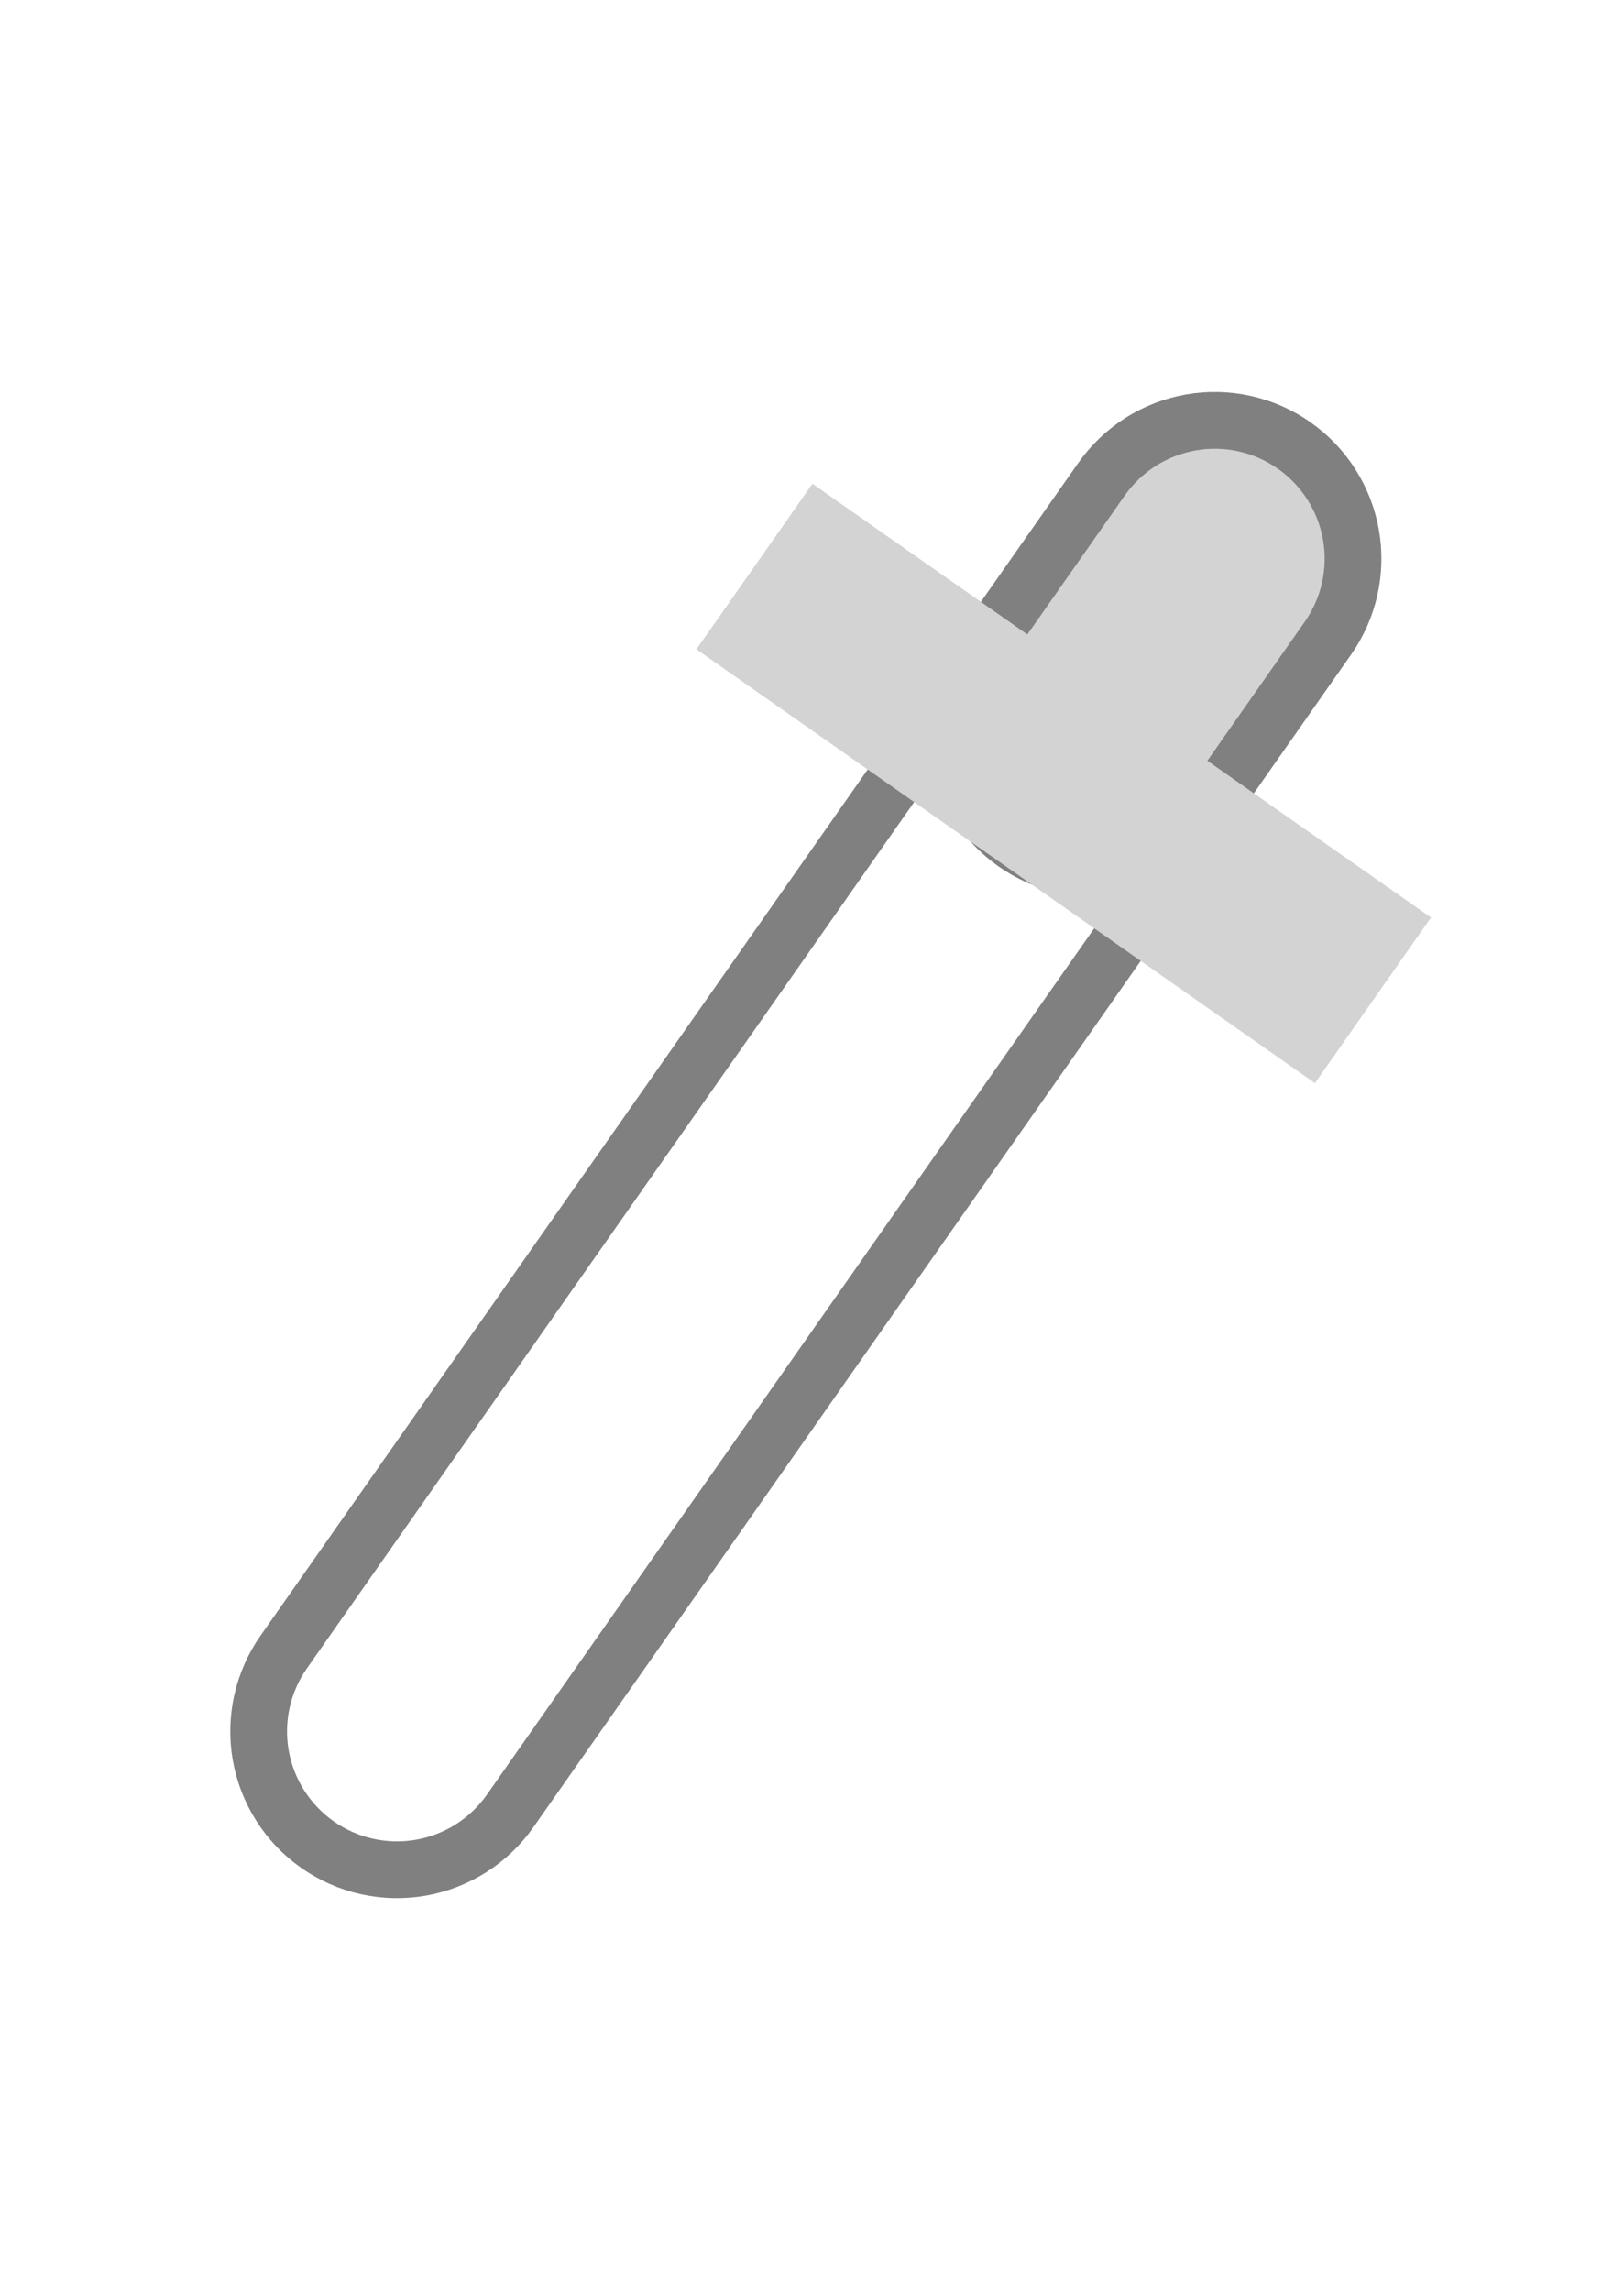 <?xml version="1.0" encoding="utf-8"?>
<svg width="458px" height="646px" viewBox="0 0 458 646" version="1.1" xmlns:xlink="http://www.w3.org/1999/xlink" xmlns="http://www.w3.org/2000/svg">
  <defs>
    <filter id="filter_1">
      <feColorMatrix in="SourceGraphic" type="matrix" values="0 0 0 0 0.827 0 0 0 0 0.827 0 0 0 0 0.827 0 0 0 1 0" />
    </filter>
  </defs>
  <g id="eye-drop" transform="matrix(1 -0.017 0.017 1 0 7.784)">
    <g id="Group" transform="matrix(0.809 0.588 -0.588 0.809 277.915 62.24)" filter="url(#filter_1)">
      <path d="M105.999 101.005L106.001 101.005Q106.959 101.005 107.915 101.052Q108.871 101.099 109.824 101.193Q110.777 101.287 111.724 101.427Q112.671 101.568 113.61 101.754Q114.549 101.941 115.477 102.174Q116.406 102.407 117.322 102.684Q118.238 102.962 119.14 103.285Q120.041 103.607 120.925 103.974Q121.81 104.34 122.675 104.749Q123.541 105.159 124.385 105.61Q125.23 106.061 126.051 106.554Q126.872 107.046 127.668 107.578Q128.464 108.11 129.233 108.68Q130.002 109.25 130.742 109.858Q131.482 110.465 132.191 111.108Q132.901 111.751 133.578 112.428Q134.255 113.105 134.898 113.814Q135.54 114.523 136.148 115.263Q136.755 116.003 137.325 116.772Q137.896 117.541 138.428 118.337Q138.96 119.133 139.452 119.955Q139.944 120.776 140.395 121.62Q140.847 122.464 141.256 123.33Q141.665 124.195 142.032 125.08Q142.398 125.964 142.72 126.866Q143.043 127.767 143.321 128.683Q143.599 129.599 143.831 130.528Q144.064 131.457 144.251 132.396Q144.438 133.335 144.578 134.282Q144.719 135.229 144.812 136.182Q144.906 137.134 144.953 138.091Q145 139.047 145 140.004L145 442.025Q145 442.982 144.953 443.938Q144.906 444.895 144.812 445.847Q144.719 446.8 144.578 447.747Q144.438 448.694 144.251 449.633Q144.064 450.572 143.831 451.501Q143.599 452.429 143.321 453.346Q143.043 454.262 142.72 455.163Q142.398 456.065 142.032 456.949Q141.665 457.834 141.256 458.699Q140.847 459.564 140.395 460.409Q139.944 461.253 139.452 462.074Q138.96 462.895 138.428 463.691Q137.896 464.487 137.325 465.257Q136.755 466.025 136.148 466.766Q135.54 467.506 134.898 468.215Q134.255 468.924 133.578 469.601Q132.901 470.278 132.191 470.921Q131.482 471.564 130.742 472.171Q130.002 472.779 129.233 473.349Q128.464 473.919 127.668 474.451Q126.872 474.983 126.051 475.475Q125.229 475.968 124.385 476.419Q123.541 476.87 122.675 477.279Q121.81 477.689 120.925 478.055Q120.041 478.421 119.14 478.744Q118.238 479.067 117.322 479.345Q116.406 479.622 115.477 479.855Q114.548 480.088 113.61 480.274Q112.671 480.461 111.724 480.602Q110.777 480.742 109.824 480.836Q108.871 480.93 107.915 480.977Q106.959 481.024 106.001 481.024L105.999 481.024Q105.042 481.024 104.086 480.977Q103.129 480.93 102.177 480.836Q101.224 480.742 100.277 480.602Q99.33 480.461 98.391 480.274Q97.452 480.088 96.523 479.855Q95.594 479.622 94.678 479.345Q93.762 479.067 92.861 478.744Q91.959 478.422 91.075 478.055Q90.19 477.689 89.325 477.279Q88.46 476.87 87.615 476.419Q86.771 475.968 85.95 475.475Q85.129 474.983 84.332 474.451Q83.537 473.919 82.767 473.349Q81.999 472.779 81.258 472.171Q80.518 471.564 79.809 470.921Q79.1 470.278 78.423 469.601Q77.746 468.924 77.103 468.215Q76.46 467.506 75.853 466.766Q75.245 466.026 74.675 465.257Q74.105 464.488 73.573 463.691Q73.041 462.895 72.549 462.074Q72.056 461.253 71.605 460.409Q71.154 459.564 70.745 458.699Q70.335 457.834 69.969 456.949Q69.602 456.065 69.28 455.163Q68.957 454.262 68.68 453.346Q68.402 452.429 68.169 451.501Q67.936 450.572 67.749 449.633Q67.563 448.694 67.422 447.747Q67.282 446.8 67.188 445.847Q67.094 444.895 67.047 443.938Q67 442.982 67 442.025L67 140.004Q67 139.047 67.047 138.091Q67.094 137.134 67.188 136.182Q67.282 135.229 67.422 134.282Q67.563 133.335 67.75 132.396Q67.936 131.457 68.169 130.528Q68.402 129.599 68.68 128.683Q68.957 127.767 69.28 126.866Q69.603 125.964 69.969 125.08Q70.335 124.195 70.745 123.33Q71.154 122.464 71.605 121.62Q72.056 120.776 72.549 119.955Q73.041 119.133 73.573 118.337Q74.105 117.541 74.675 116.772Q75.245 116.003 75.853 115.263Q76.46 114.523 77.103 113.814Q77.746 113.105 78.423 112.428Q79.1 111.751 79.809 111.108Q80.519 110.465 81.258 109.857Q81.999 109.25 82.768 108.68Q83.537 108.11 84.333 107.578Q85.129 107.046 85.95 106.554Q86.771 106.061 87.615 105.61Q88.46 105.159 89.325 104.749Q90.191 104.34 91.075 103.974Q91.959 103.607 92.861 103.285Q93.762 102.962 94.678 102.684Q95.595 102.407 96.523 102.174Q97.452 101.941 98.391 101.754Q99.33 101.568 100.277 101.427Q101.224 101.287 102.177 101.193Q103.129 101.099 104.086 101.052Q105.042 101.005 105.999 101.005Z" id="Rectangle" fill="none" fill-rule="evenodd" stroke="#808080" stroke-width="16" />
      <path d="M104.999 6.61797e-05L105.001 6.618e-05Q105.959 6.63062e-05 106.915 0.047Q107.871 0.094 108.824 0.188Q109.777 0.282 110.724 0.422Q111.671 0.563 112.61 0.749Q113.549 0.936 114.477 1.169Q115.406 1.401 116.322 1.679Q117.238 1.957 118.14 2.28Q119.041 2.602 119.925 2.969Q120.81 3.335 121.675 3.744Q122.541 4.154 123.385 4.605Q124.23 5.056 125.051 5.549Q125.872 6.041 126.668 6.573Q127.464 7.104 128.233 7.675Q129.002 8.245 129.742 8.852Q130.482 9.46 131.191 10.103Q131.901 10.746 132.578 11.423Q133.255 12.1 133.898 12.809Q134.54 13.518 135.148 14.258Q135.755 14.998 136.326 15.767Q136.896 16.536 137.428 17.332Q137.96 18.128 138.452 18.95Q138.944 19.771 139.395 20.615Q139.847 21.459 140.256 22.325Q140.665 23.19 141.032 24.075Q141.398 24.959 141.72 25.861Q142.043 26.762 142.321 27.678Q142.599 28.594 142.831 29.523Q143.064 30.452 143.251 31.391Q143.438 32.33 143.578 33.277Q143.719 34.224 143.812 35.176Q143.906 36.129 143.953 37.086Q144 38.042 144 38.999L144 98.008Q144 98.965 143.953 99.921Q143.906 100.878 143.812 101.83Q143.719 102.783 143.578 103.73Q143.438 104.677 143.251 105.616Q143.064 106.555 142.831 107.484Q142.599 108.412 142.321 109.329Q142.043 110.245 141.72 111.146Q141.398 112.048 141.032 112.932Q140.665 113.817 140.256 114.682Q139.847 115.548 139.395 116.392Q138.944 117.236 138.452 118.057Q137.96 118.878 137.428 119.675Q136.896 120.471 136.326 121.24Q135.755 122.008 135.148 122.749Q134.54 123.489 133.898 124.198Q133.255 124.907 132.578 125.584Q131.901 126.261 131.191 126.904Q130.482 127.547 129.742 128.154Q129.002 128.762 128.233 129.332Q127.464 129.902 126.668 130.434Q125.872 130.966 125.051 131.458Q124.23 131.951 123.385 132.402Q122.541 132.853 121.675 133.263Q120.81 133.672 119.925 134.038Q119.041 134.405 118.14 134.727Q117.238 135.05 116.322 135.328Q115.406 135.605 114.477 135.838Q113.549 136.071 112.61 136.257Q111.671 136.444 110.724 136.585Q109.777 136.725 108.824 136.819Q107.871 136.913 106.915 136.96Q105.959 137.007 105.001 137.007L104.999 137.007Q104.042 137.007 103.086 136.96Q102.129 136.913 101.177 136.819Q100.224 136.725 99.277 136.585Q98.33 136.444 97.391 136.257Q96.452 136.071 95.523 135.838Q94.595 135.605 93.678 135.328Q92.762 135.05 91.861 134.727Q90.959 134.405 90.075 134.038Q89.19 133.672 88.325 133.263Q87.46 132.853 86.615 132.402Q85.771 131.951 84.95 131.458Q84.129 130.966 83.332 130.434Q82.537 129.902 81.767 129.332Q80.999 128.762 80.258 128.154Q79.519 127.547 78.809 126.904Q78.1 126.261 77.423 125.584Q76.746 124.907 76.103 124.198Q75.46 123.489 74.853 122.749Q74.245 122.008 73.675 121.239Q73.105 120.471 72.573 119.674Q72.041 118.878 71.549 118.057Q71.056 117.236 70.605 116.392Q70.154 115.547 69.745 114.682Q69.335 113.817 68.969 112.932Q68.603 112.048 68.28 111.146Q67.957 110.245 67.68 109.329Q67.402 108.412 67.169 107.484Q66.936 106.555 66.75 105.616Q66.563 104.677 66.422 103.73Q66.282 102.783 66.188 101.83Q66.094 100.878 66.047 99.921Q66 98.965 66 98.008L66 38.999Q66 38.042 66.047 37.086Q66.094 36.129 66.188 35.176Q66.282 34.224 66.422 33.277Q66.563 32.33 66.75 31.391Q66.936 30.452 67.169 29.523Q67.402 28.594 67.68 27.678Q67.957 26.762 68.28 25.861Q68.603 24.959 68.969 24.075Q69.335 23.19 69.745 22.325Q70.154 21.459 70.605 20.615Q71.056 19.771 71.549 18.95Q72.041 18.128 72.573 17.332Q73.105 16.536 73.675 15.767Q74.245 14.998 74.853 14.258Q75.46 13.518 76.103 12.809Q76.746 12.1 77.423 11.423Q78.1 10.746 78.809 10.103Q79.519 9.46 80.258 8.852Q80.999 8.245 81.768 7.675Q82.537 7.104 83.333 6.573Q84.129 6.041 84.95 5.548Q85.771 5.056 86.615 4.605Q87.46 4.154 88.325 3.744Q89.191 3.335 90.075 2.969Q90.96 2.602 91.861 2.28Q92.762 1.957 93.678 1.679Q94.595 1.401 95.523 1.169Q96.452 0.936 97.391 0.749Q98.33 0.563 99.277 0.422Q100.224 0.282 101.177 0.188Q102.129 0.094 103.086 0.047Q104.042 6.60535e-05 104.999 6.61797e-05Z" id="Rectangle-Copy" fill="#D3D3D3" fill-rule="evenodd" stroke="#808080" stroke-width="16" />
      <path d="M0 86.804L213 86.804L213 143.807L-7.51516e-06 143.807L0 86.804Z" id="Rectangle-2" fill="#D3D3D3" fill-rule="evenodd" stroke="none" />
    </g>
  </g>
</svg>